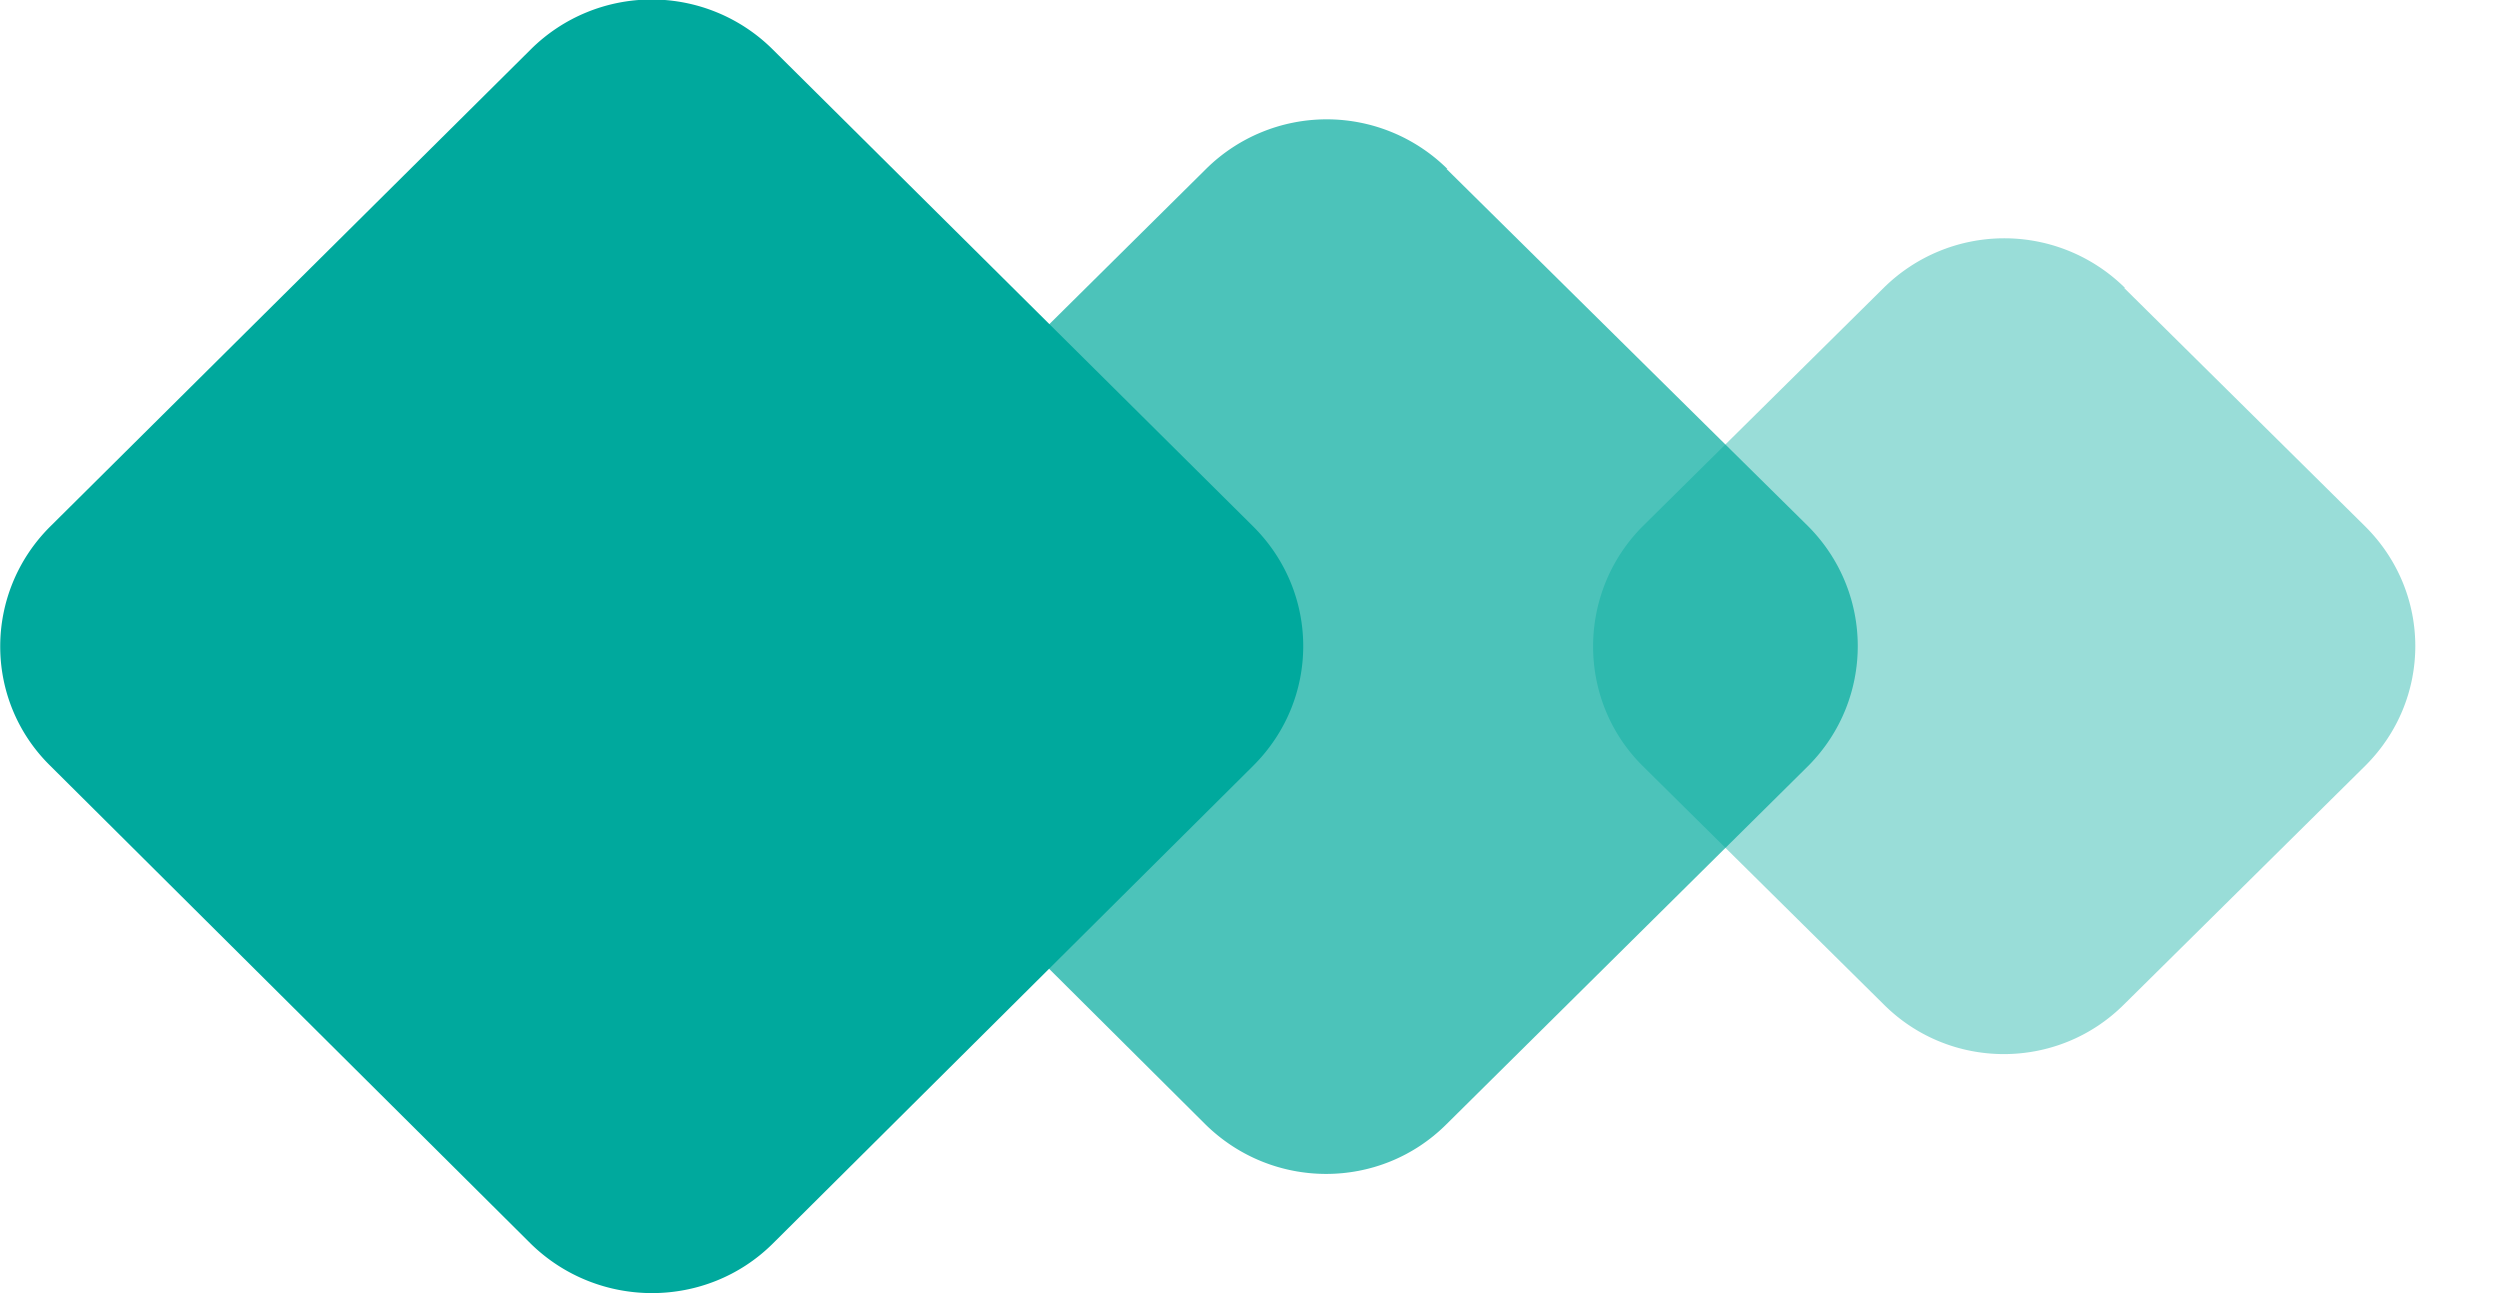 <svg xmlns="http://www.w3.org/2000/svg" xmlns:xlink="http://www.w3.org/1999/xlink" width="29" height="15" viewBox="0 0 29 15"><defs><path id="mc2ta" d="M853.64 406.34l2.8 2.77c.77.77.77 2 0 2.77l-2.8 2.77c-.77.77-2.02.77-2.79 0l-2.8-2.77c-.76-.76-.76-2 0-2.77l2.8-2.77a1.99 1.99 0 0 1 2.8 0z"/><path id="mc2tb" d="M845.78 404.96l4.2 4.15c.76.77.76 2 0 2.77l-4.2 4.16c-.77.77-2.02.77-2.8 0l-4.18-4.16c-.77-.76-.77-2 0-2.77l4.19-4.15a1.99 1.99 0 0 1 2.8 0z"/><path id="mc2tc" d="M837.96 403.57l5.58 5.54c.77.77.77 2 0 2.77l-5.58 5.55c-.77.76-2.02.76-2.8 0l-5.58-5.55c-.77-.76-.77-2 0-2.77l5.58-5.54a1.99 1.99 0 0 1 2.8 0z"/></defs><g><g opacity=".4" transform="translate(-829 -403)"><use fill="#00a99d" xlink:href="#mc2ta"/></g><g opacity=".7" transform="translate(-829 -403)"><use fill="#00a99d" xlink:href="#mc2tb"/></g><g transform="translate(-829 -403)"><use fill="#00a99d" xlink:href="#mc2tc"/></g></g></svg>